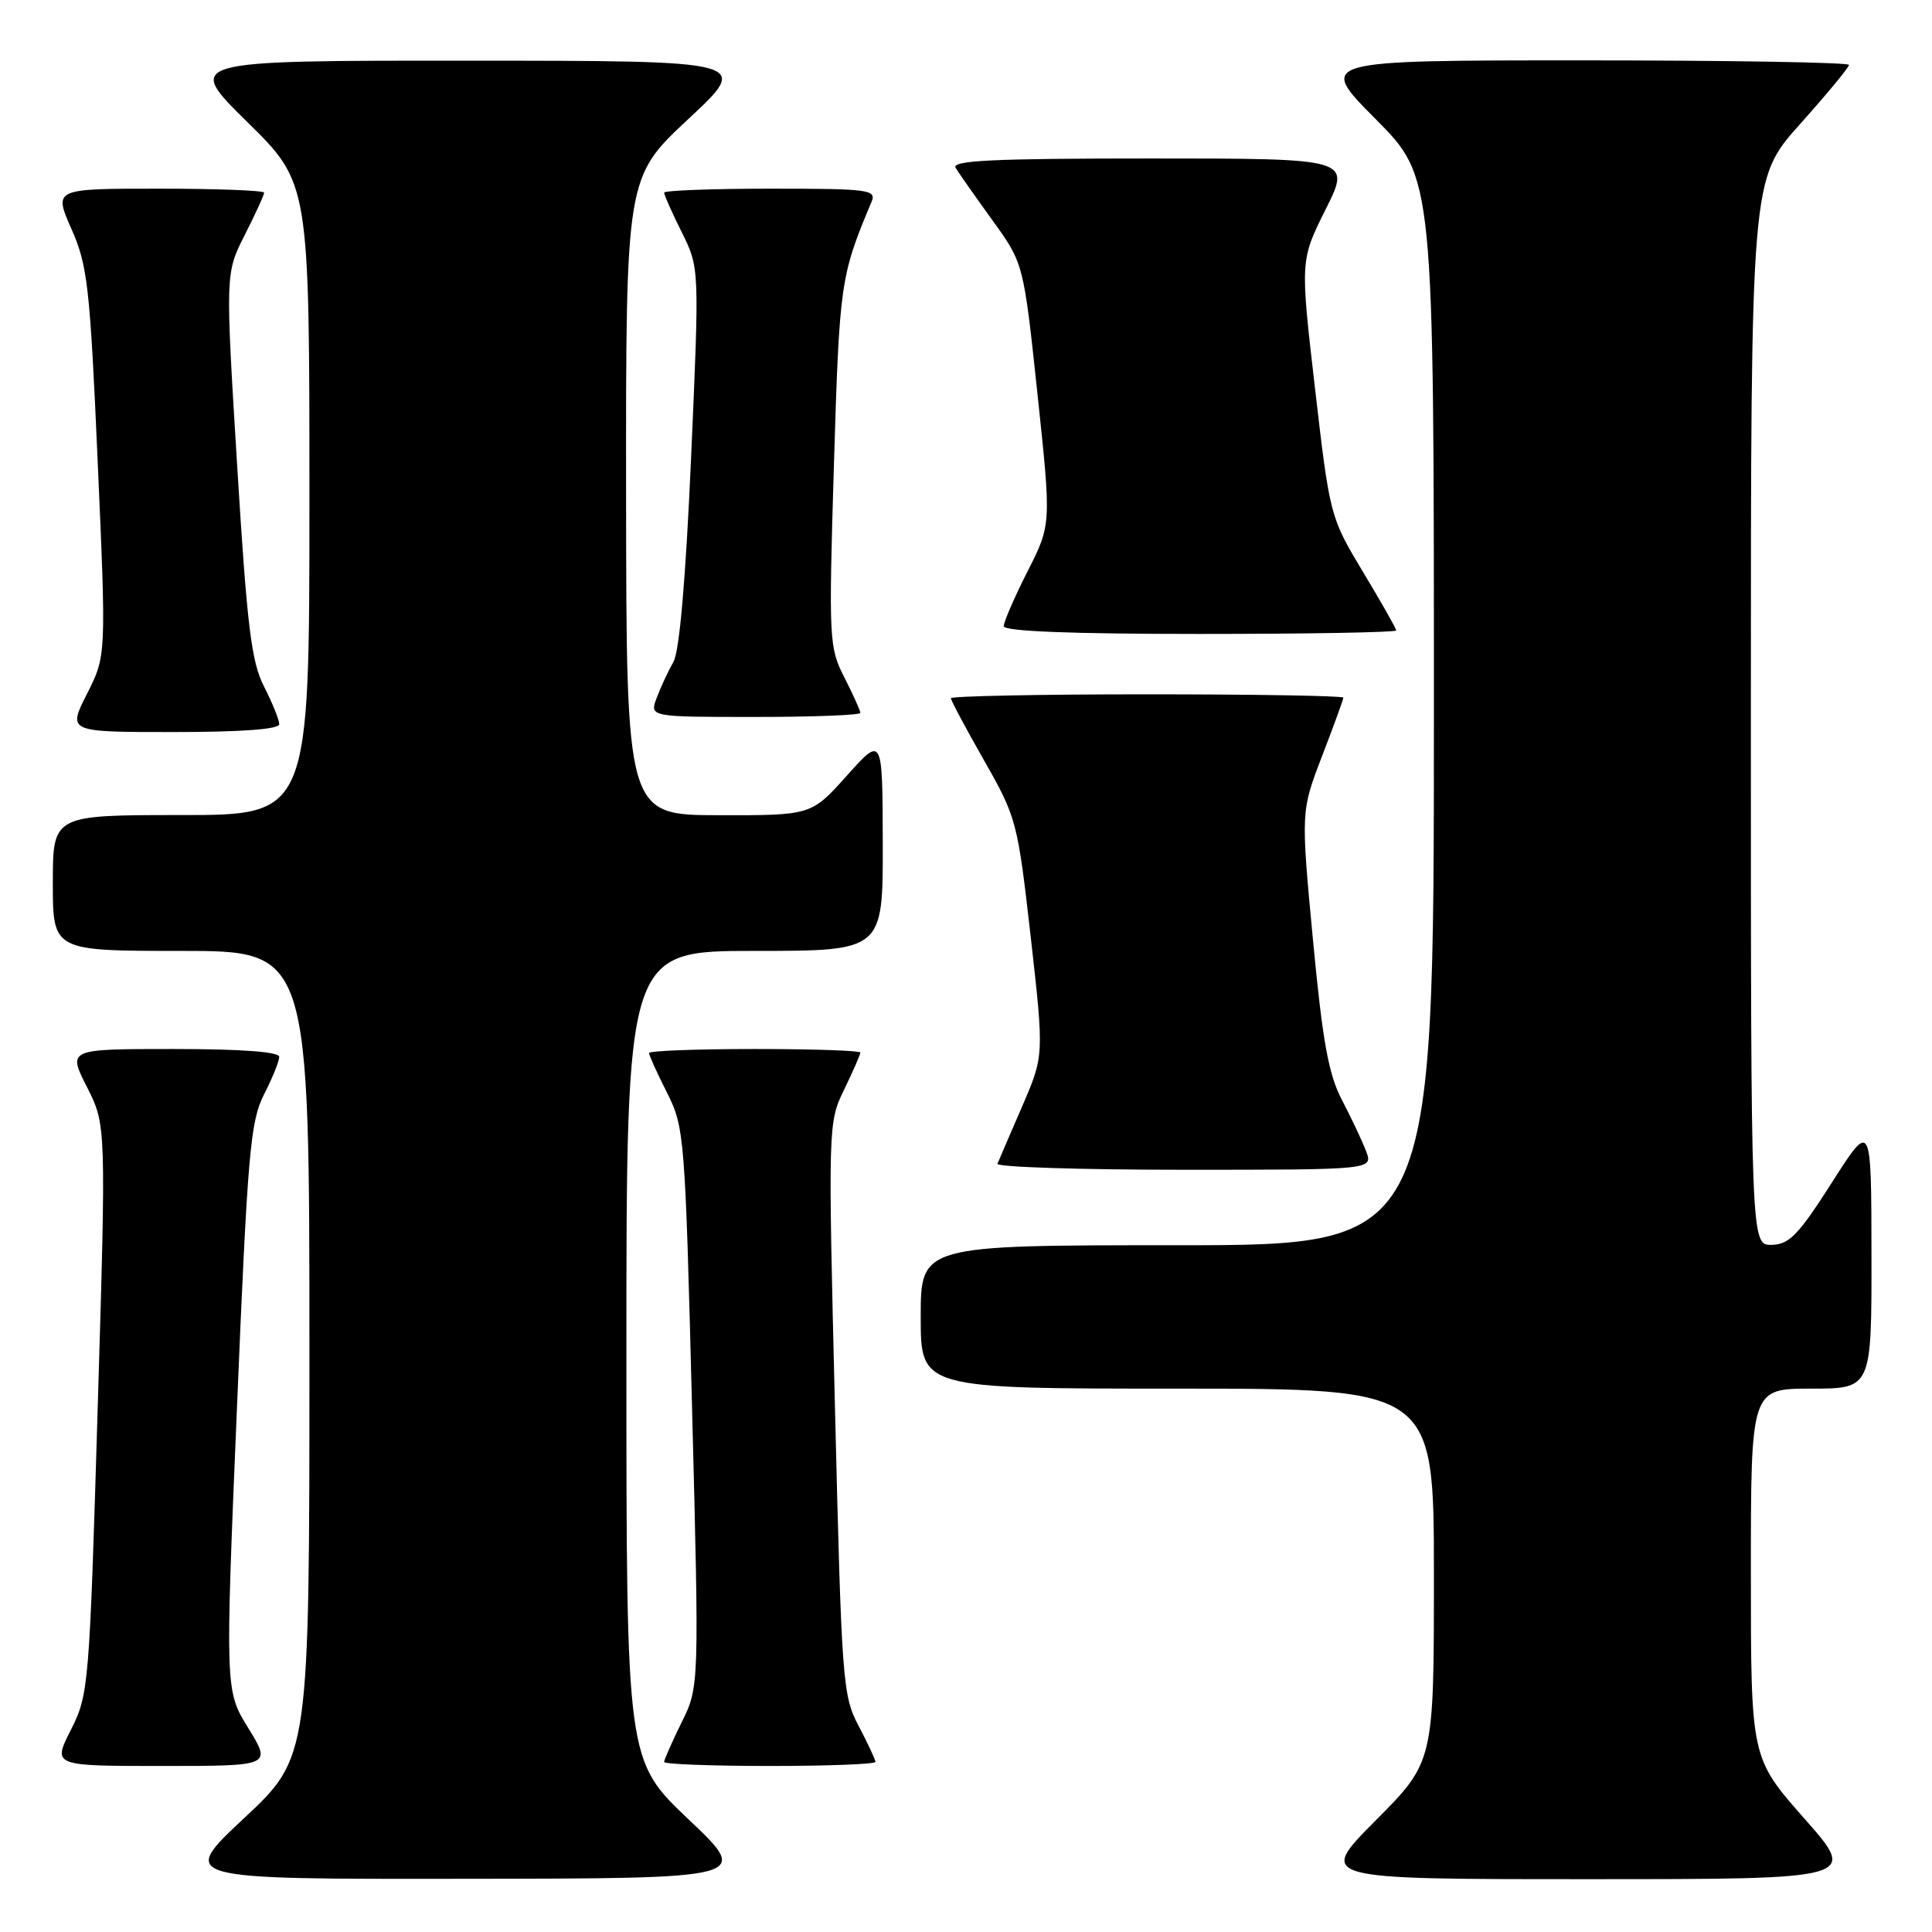 <?xml version="1.0" encoding="UTF-8" standalone="no"?>
<!DOCTYPE svg PUBLIC "-//W3C//DTD SVG 1.1//EN" "http://www.w3.org/Graphics/SVG/1.1/DTD/svg11.dtd" >
<svg xmlns="http://www.w3.org/2000/svg" xmlns:xlink="http://www.w3.org/1999/xlink" version="1.1" viewBox="0 0 256 256">
 <g >
 <path fill="currentColor"
d=" M 91.25 241.09 C 83.00 233.26 83.00 233.26 83.00 179.63 C 83.00 126.00 83.00 126.00 100.00 126.00 C 117.00 126.00 117.00 126.00 116.97 111.75 C 116.94 97.50 116.94 97.50 112.22 102.77 C 107.50 108.04 107.50 108.04 95.25 108.02 C 83.00 108.00 83.00 108.00 82.96 65.75 C 82.93 23.50 82.93 23.50 91.21 15.77 C 99.50 8.05 99.50 8.05 62.00 8.04 C 24.50 8.03 24.50 8.03 32.75 16.15 C 41.00 24.26 41.00 24.26 41.00 66.13 C 41.00 108.00 41.00 108.00 24.00 108.00 C 7.00 108.00 7.00 108.00 7.00 117.00 C 7.00 126.00 7.00 126.00 24.00 126.00 C 41.00 126.00 41.00 126.00 41.00 179.41 C 41.00 232.82 41.00 232.82 32.35 240.91 C 23.71 249.00 23.71 249.00 61.60 248.95 C 99.50 248.91 99.50 248.91 91.25 241.09 Z  M 239.09 240.97 C 232.00 232.93 232.00 232.93 232.00 208.47 C 232.00 184.00 232.00 184.00 240.00 184.00 C 248.00 184.00 248.00 184.00 247.98 166.25 C 247.96 148.50 247.96 148.50 242.73 156.70 C 238.30 163.65 237.08 164.90 234.75 164.95 C 232.00 165.00 232.00 165.00 232.00 94.36 C 232.00 23.73 232.00 23.73 238.50 16.46 C 242.07 12.47 245.00 8.93 245.00 8.60 C 245.00 8.27 229.15 8.00 209.77 8.00 C 174.55 8.00 174.55 8.00 182.27 15.77 C 190.00 23.54 190.00 23.54 190.00 94.27 C 190.00 165.00 190.00 165.00 156.00 165.00 C 122.00 165.00 122.00 165.00 122.00 174.50 C 122.00 184.00 122.00 184.00 156.00 184.00 C 190.00 184.00 190.00 184.00 190.00 208.73 C 190.00 233.46 190.00 233.46 182.27 241.23 C 174.55 249.00 174.55 249.00 210.36 249.00 C 246.18 249.00 246.18 249.00 239.09 240.97 Z  M 32.91 229.00 C 29.83 224.01 29.83 224.01 31.40 186.49 C 32.81 152.71 33.17 148.59 34.98 145.03 C 36.09 142.86 37.00 140.61 37.00 140.04 C 37.00 139.37 32.02 139.00 22.98 139.00 C 8.97 139.00 8.97 139.00 11.52 144.03 C 14.07 149.07 14.07 149.07 12.94 186.75 C 11.84 223.54 11.75 224.55 9.39 229.22 C 6.97 234.00 6.97 234.00 21.47 234.00 C 35.98 234.00 35.98 234.00 32.91 229.00 Z  M 116.00 233.46 C 116.00 233.16 115.00 231.03 113.78 228.71 C 111.65 224.68 111.52 222.89 110.64 186.64 C 109.72 149.03 109.73 148.74 111.86 144.36 C 113.04 141.93 114.00 139.73 114.00 139.47 C 114.00 139.21 107.70 139.00 100.00 139.00 C 92.30 139.00 86.00 139.24 86.00 139.53 C 86.00 139.83 87.07 142.19 88.38 144.78 C 90.69 149.37 90.78 150.48 91.70 186.50 C 92.65 223.50 92.65 223.50 90.32 228.22 C 89.05 230.81 88.00 233.17 88.00 233.47 C 88.00 233.76 94.30 234.00 102.00 234.00 C 109.70 234.00 116.00 233.76 116.00 233.46 Z  M 181.01 152.53 C 180.50 151.18 179.06 148.14 177.83 145.78 C 176.03 142.36 175.26 138.07 173.97 124.50 C 172.37 107.50 172.37 107.50 175.18 100.19 C 176.73 96.16 178.00 92.68 178.00 92.44 C 178.00 92.20 166.30 92.00 152.00 92.00 C 137.70 92.00 126.00 92.24 126.00 92.52 C 126.00 92.81 127.98 96.52 130.40 100.77 C 134.70 108.32 134.84 108.87 136.58 124.19 C 138.35 139.87 138.35 139.87 135.43 146.63 C 133.82 150.35 132.35 153.75 132.17 154.20 C 131.98 154.64 143.11 155.00 156.89 155.00 C 181.95 155.00 181.95 155.00 181.01 152.53 Z  M 37.00 95.96 C 37.00 95.39 36.10 93.15 34.99 90.98 C 33.30 87.66 32.74 83.09 31.42 61.63 C 29.86 36.21 29.86 36.21 32.43 31.14 C 33.84 28.35 35.00 25.83 35.00 25.53 C 35.00 25.24 28.72 25.00 21.06 25.00 C 7.11 25.00 7.11 25.00 9.46 30.32 C 11.61 35.17 11.92 37.94 12.95 61.28 C 14.08 86.90 14.08 86.90 11.52 91.95 C 8.97 97.00 8.97 97.00 22.98 97.00 C 32.02 97.00 37.00 96.63 37.00 95.96 Z  M 114.00 94.46 C 114.00 94.16 113.05 92.06 111.89 89.78 C 109.85 85.78 109.80 84.84 110.50 61.57 C 111.23 37.47 111.35 36.57 115.48 26.75 C 116.16 25.13 115.16 25.00 102.11 25.00 C 94.35 25.00 88.00 25.24 88.00 25.53 C 88.00 25.83 89.05 28.19 90.34 30.78 C 92.68 35.50 92.68 35.50 91.58 60.50 C 90.87 76.60 90.04 86.28 89.24 87.68 C 88.56 88.88 87.56 91.02 87.03 92.43 C 86.05 95.00 86.05 95.00 100.02 95.00 C 107.71 95.00 114.00 94.76 114.00 94.46 Z  M 185.00 83.54 C 185.00 83.28 183.02 79.79 180.61 75.79 C 176.25 68.54 176.21 68.40 174.25 51.50 C 172.28 34.50 172.28 34.50 175.65 27.75 C 179.03 21.00 179.03 21.00 152.45 21.00 C 131.46 21.00 126.04 21.26 126.63 22.25 C 127.05 22.94 129.24 26.06 131.51 29.20 C 135.63 34.90 135.63 34.90 137.47 52.20 C 139.31 69.50 139.31 69.50 136.15 75.72 C 134.42 79.14 133.00 82.41 133.00 82.97 C 133.00 83.65 141.85 84.00 159.00 84.00 C 173.30 84.00 185.00 83.79 185.00 83.54 Z "/>
</g>
</svg>
